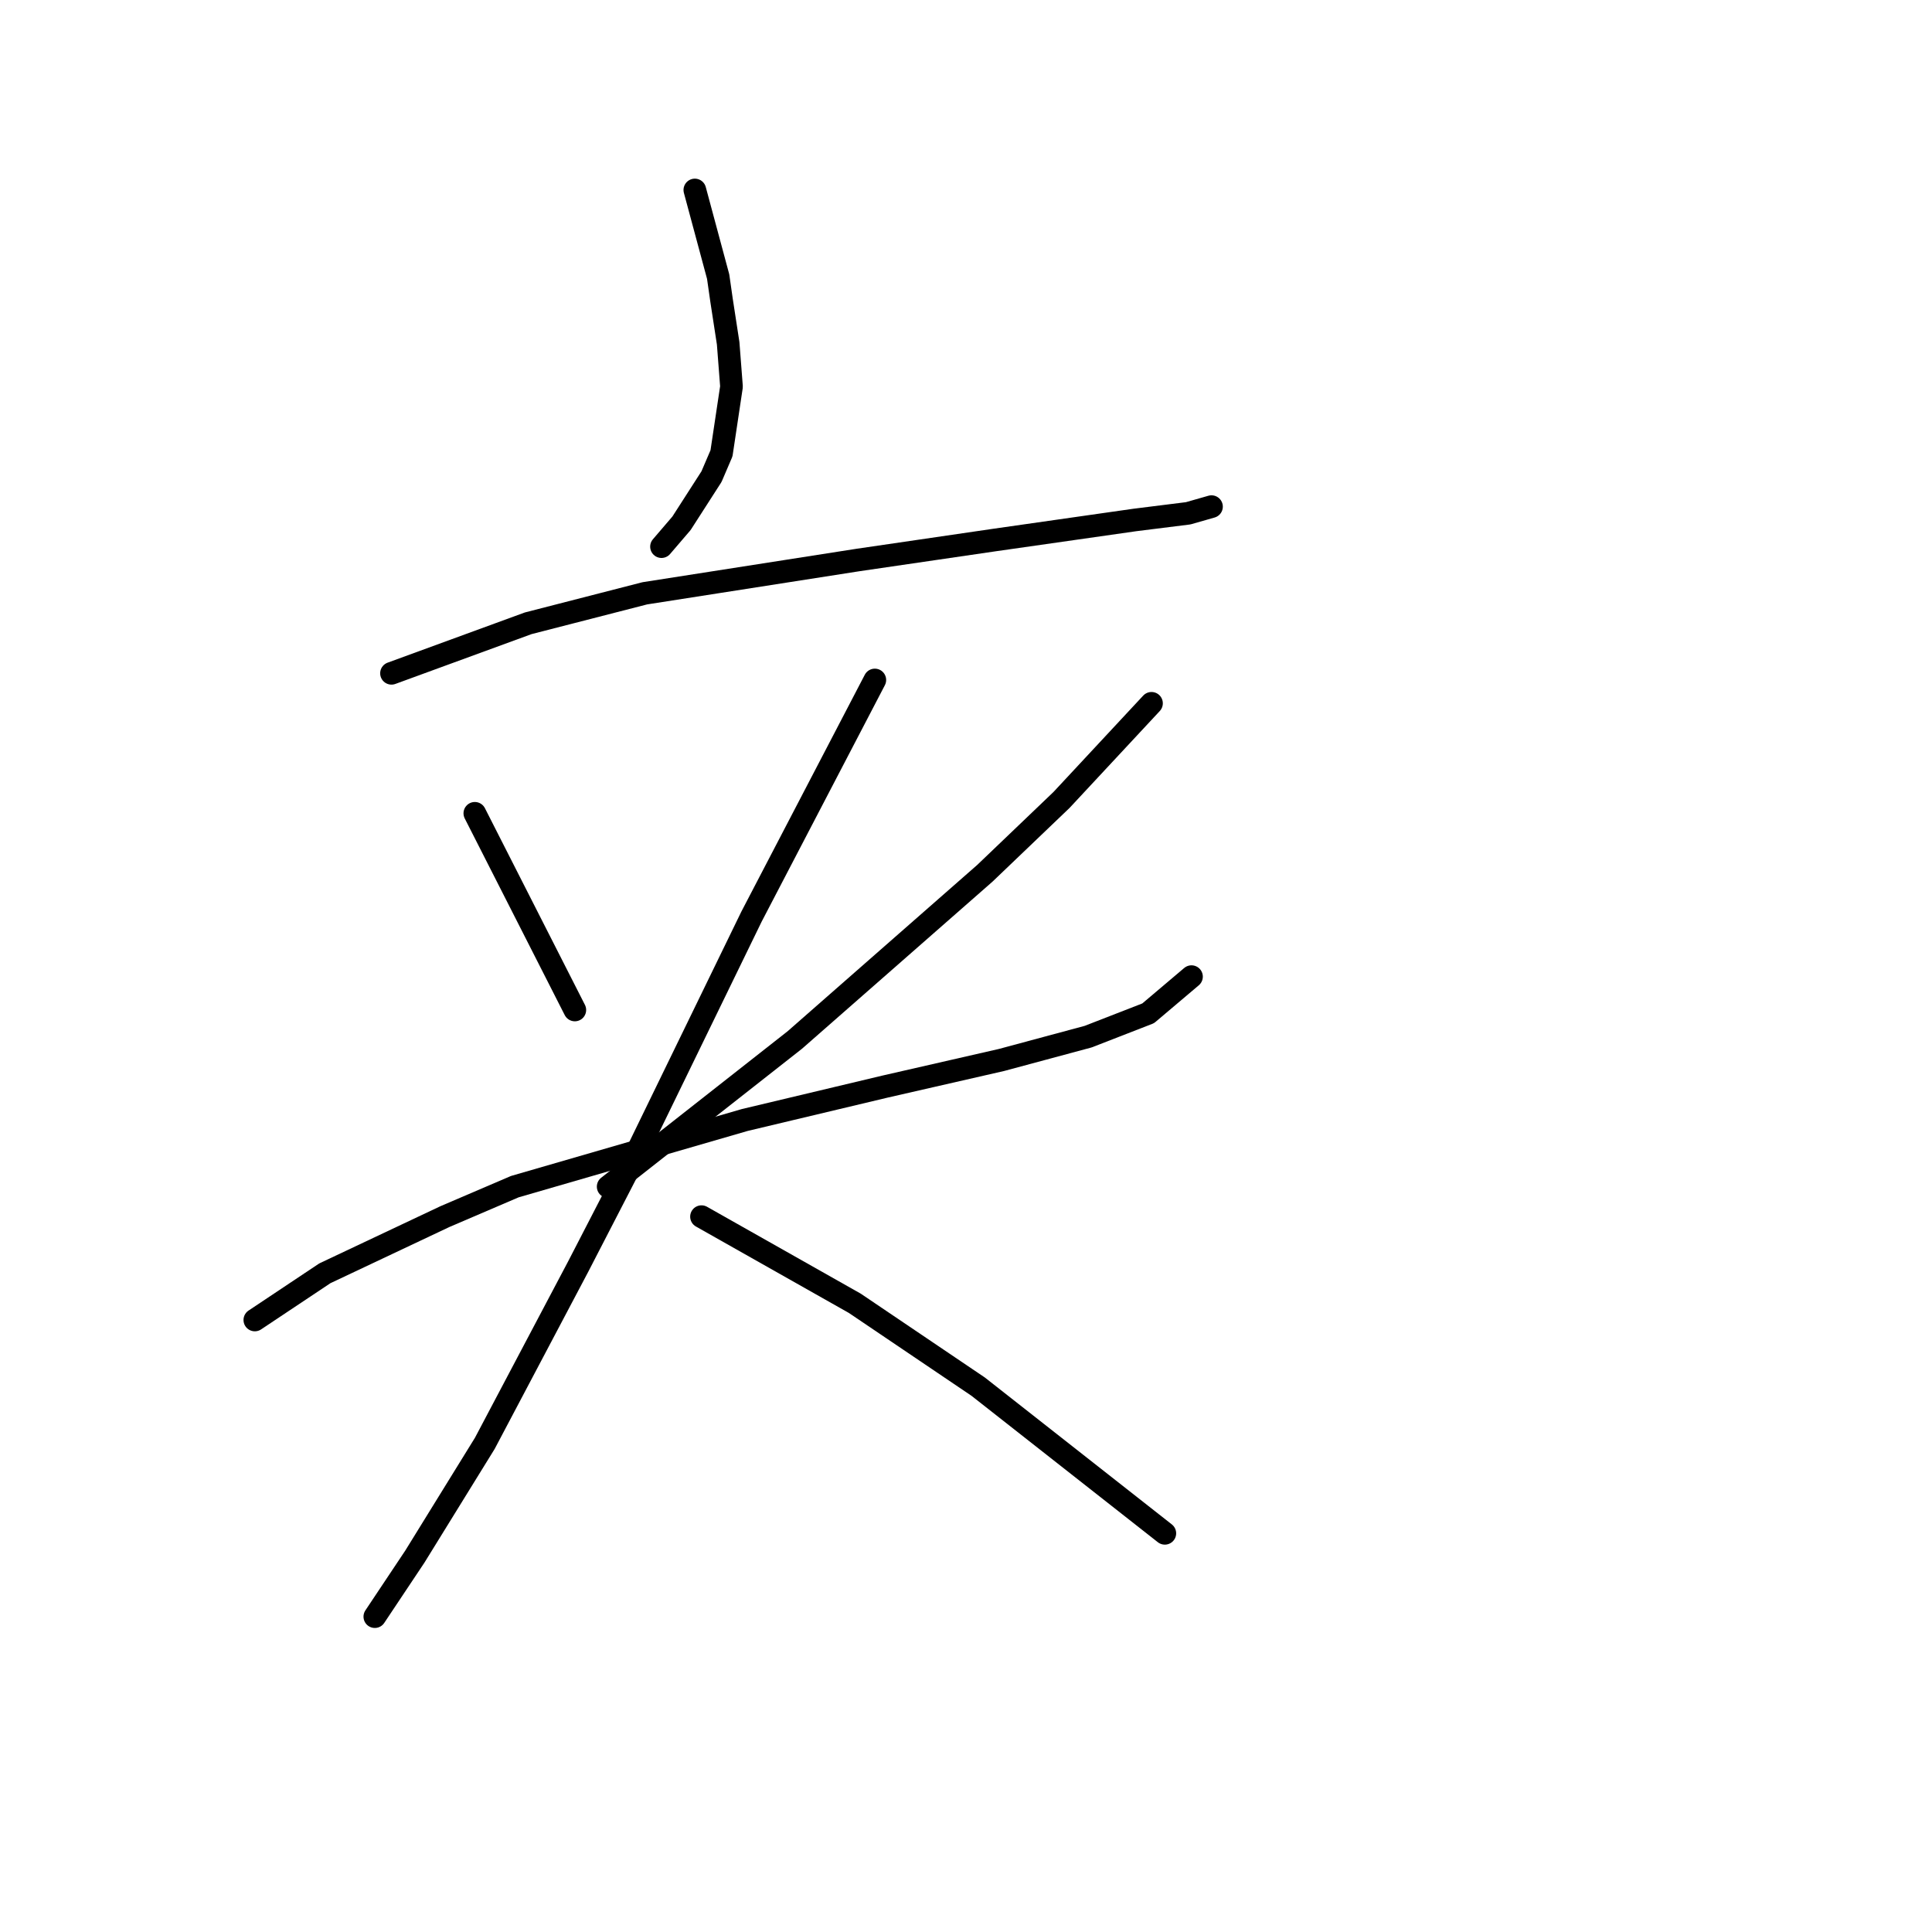 <?xml version="1.0" standalone="no"?>
    <svg width="256" height="256" xmlns="http://www.w3.org/2000/svg" version="1.1">
    <polyline stroke="black" stroke-width="3" stroke-linecap="round" fill="transparent" stroke-linejoin="round" points="92.069 25.172 95.16 36.655 95.602 39.747 96.485 45.489 96.927 51.231 95.602 60.065 94.277 63.157 90.302 69.34 87.652 72.432 87.652 72.432 " />
        <polyline stroke="black" stroke-width="3" stroke-linecap="round" fill="transparent" stroke-linejoin="round" points="51.875 89.216 69.984 82.591 85.443 78.616 113.711 74.199 131.821 71.549 150.372 68.899 157.439 68.015 160.53 67.132 160.53 67.132 " />
        <polyline stroke="black" stroke-width="3" stroke-linecap="round" fill="transparent" stroke-linejoin="round" points="62.917 107.767 76.168 133.827 76.168 133.827 " />
        <polyline stroke="black" stroke-width="3" stroke-linecap="round" fill="transparent" stroke-linejoin="round" points="152.58 93.192 140.654 106.001 130.496 115.718 105.319 137.802 80.585 157.237 80.585 157.237 " />
        <polyline stroke="black" stroke-width="3" stroke-linecap="round" fill="transparent" stroke-linejoin="round" points="33.766 174.904 43.041 168.721 58.942 161.212 68.217 157.237 98.694 148.403 117.245 143.986 132.704 140.452 144.188 137.361 152.138 134.269 157.88 129.41 157.88 129.41 " />
        <polyline stroke="black" stroke-width="3" stroke-linecap="round" fill="transparent" stroke-linejoin="round" points="115.92 90.1 99.577 121.46 83.676 154.145 76.609 167.837 64.242 191.247 54.967 206.264 49.666 214.214 49.666 214.214 " />
        <polyline stroke="black" stroke-width="3" stroke-linecap="round" fill="transparent" stroke-linejoin="round" points="92.952 161.212 113.27 172.696 129.612 183.738 154.347 203.172 154.347 203.172 " />
        </svg>